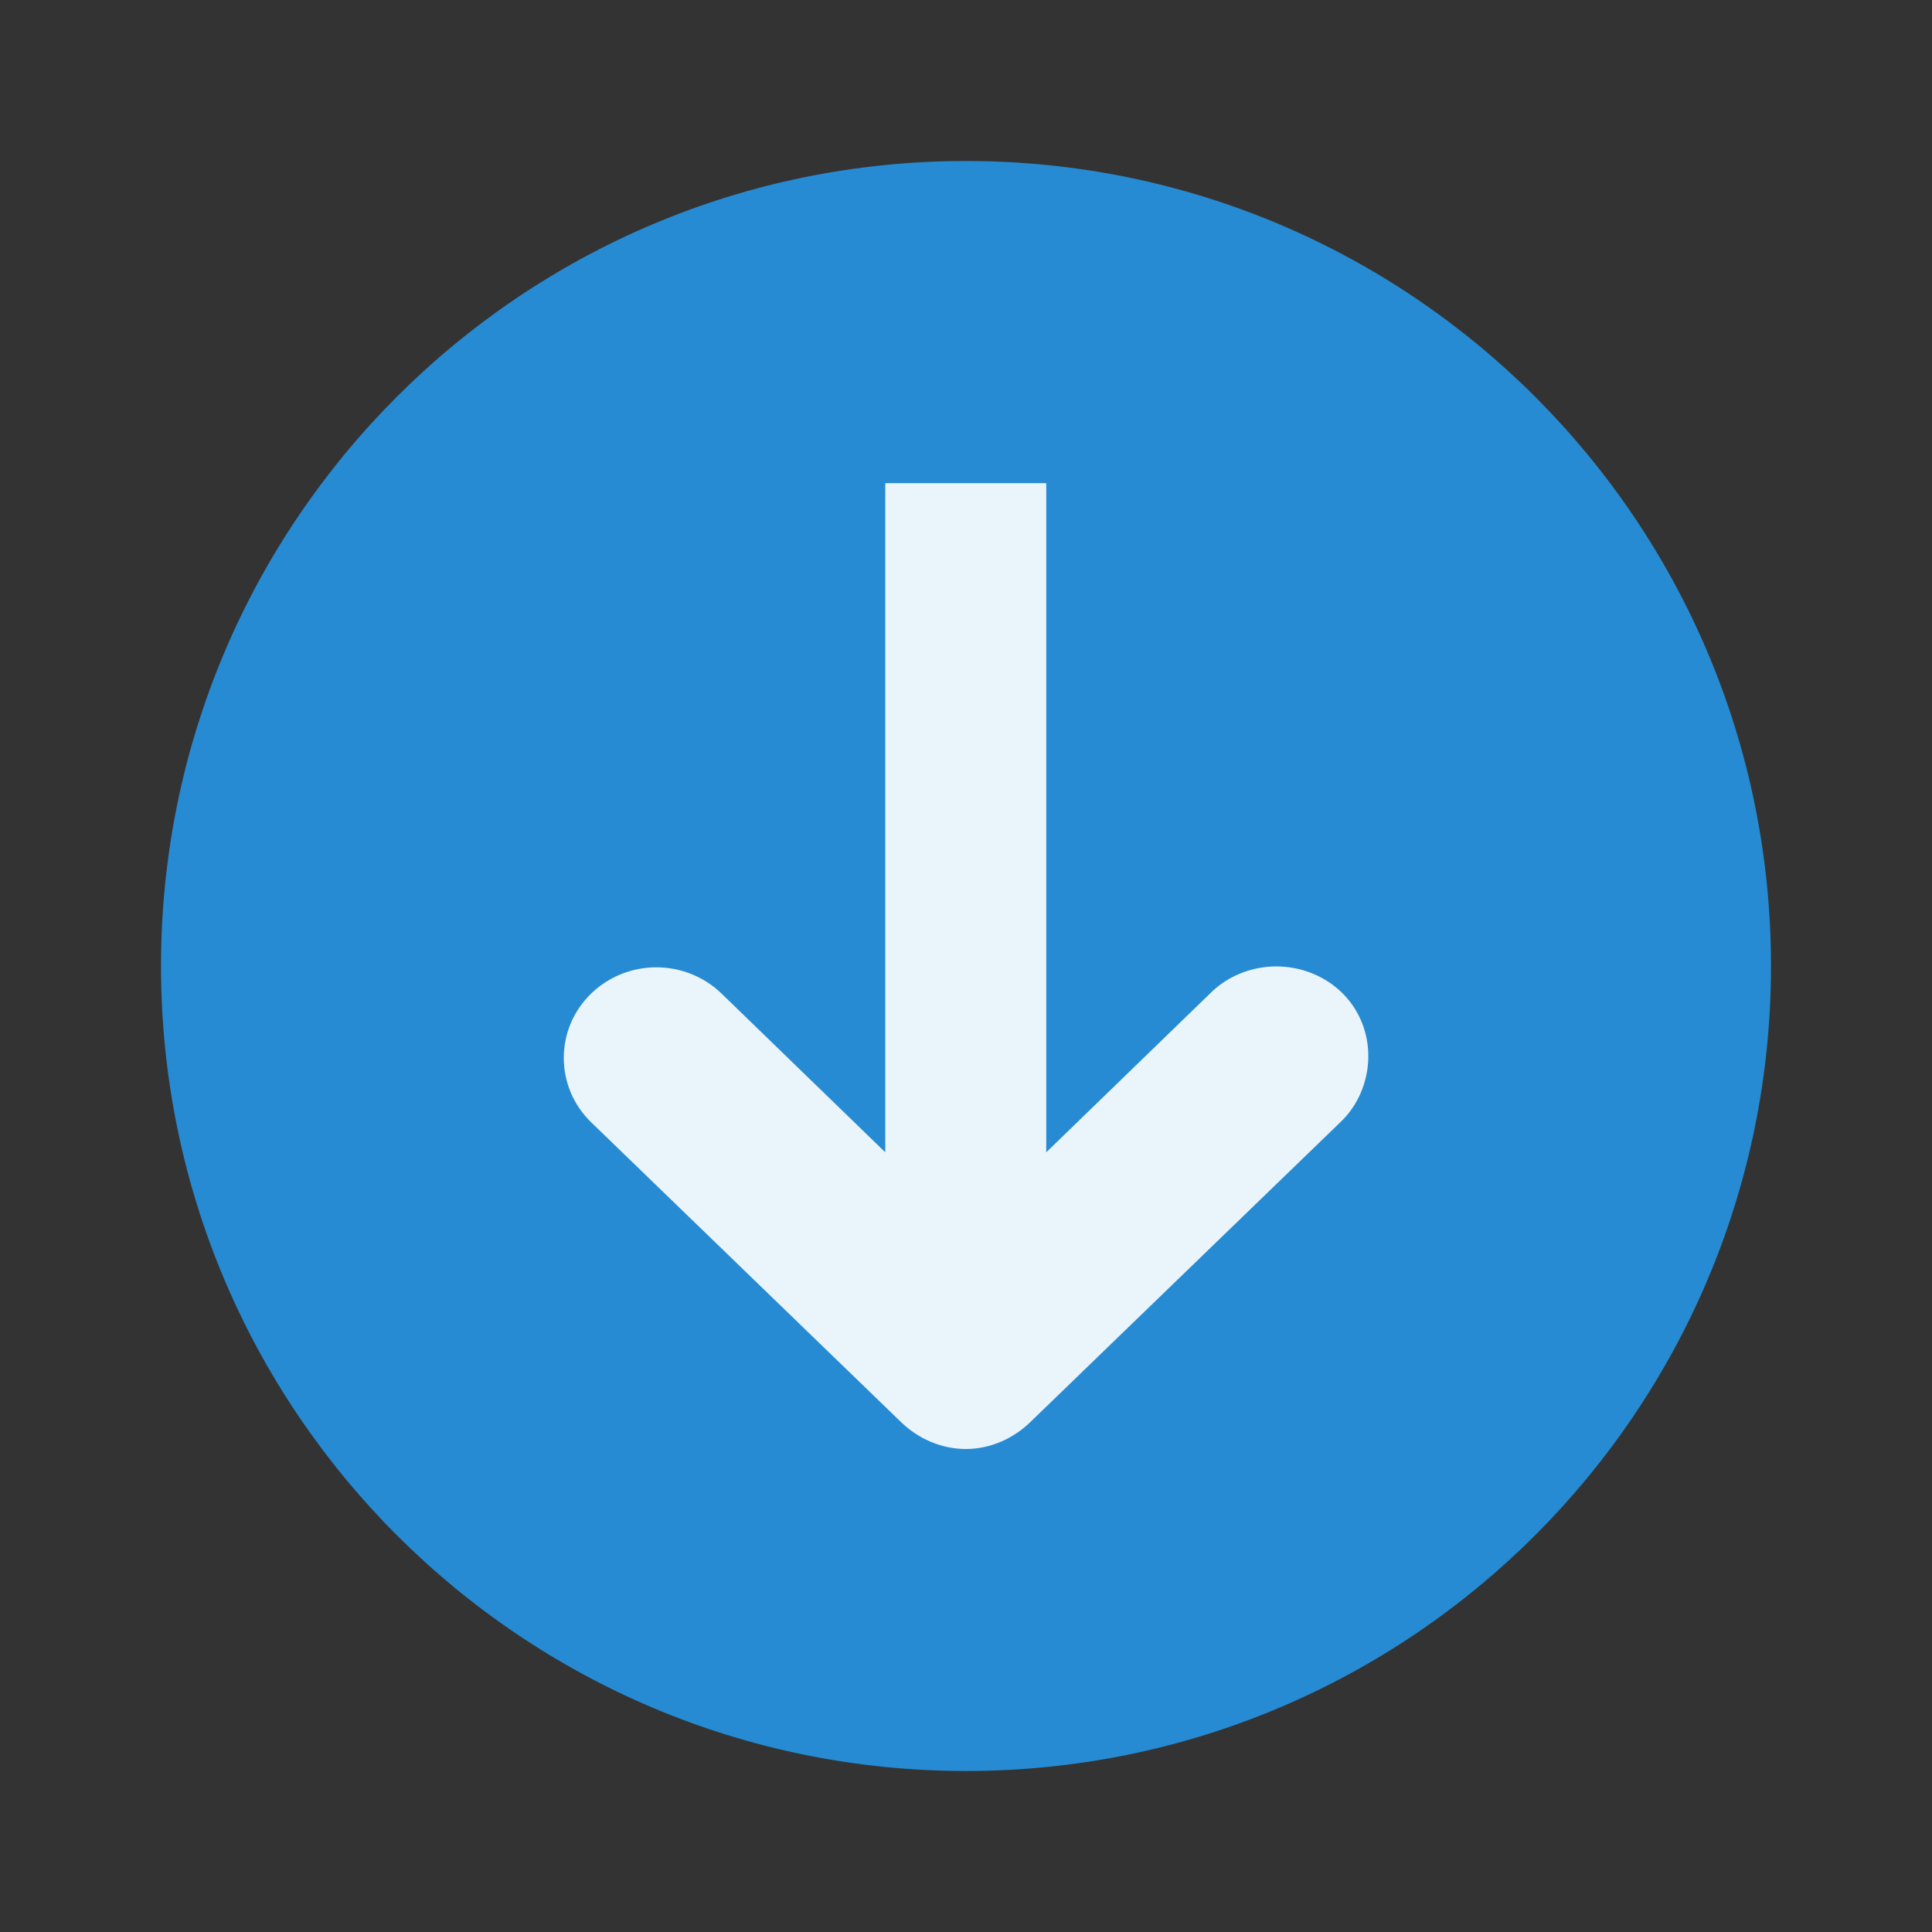 <svg width="24" xmlns="http://www.w3.org/2000/svg" height="24" viewBox="0 0 24 24">
 <rect x="0" y="0" width="24" height="24" fill="#333333" stroke="none"/>
 <g transform="matrix(0 1 -1 0 23 1)">
  <path style="fill:#268bd2;fill-rule:evenodd" d="M 21,11 C 21,5.478 16.522,1 11,1 5.478,1 1,5.478 1,11 c 0,5.522 4.478,10 10,10 5.522,0 10,-4.478 10,-10 z"/>
  <path style="fill:#fff;fill-opacity:.9" d="m 17,11.003 c 0,-0.306 -0.13,-0.596 -0.344,-0.812 L 12.938,6.347 c -0.202,-0.213 -0.489,-0.335 -0.781,-0.344 -0.465,-0.015 -0.881,0.249 -1.062,0.688 -0.181,0.438 -0.083,0.951 0.25,1.281 l 1.969,2.031 -8.312,0 0,2 8.312,0 -1.969,2.031 c -0.438,0.45 -0.438,1.175 0,1.625 0.438,0.45 1.155,0.45 1.594,0 l 3.719,-3.844 C 16.87,11.6 17,11.309 17,11.003 z"/>
 </g>
</svg>
